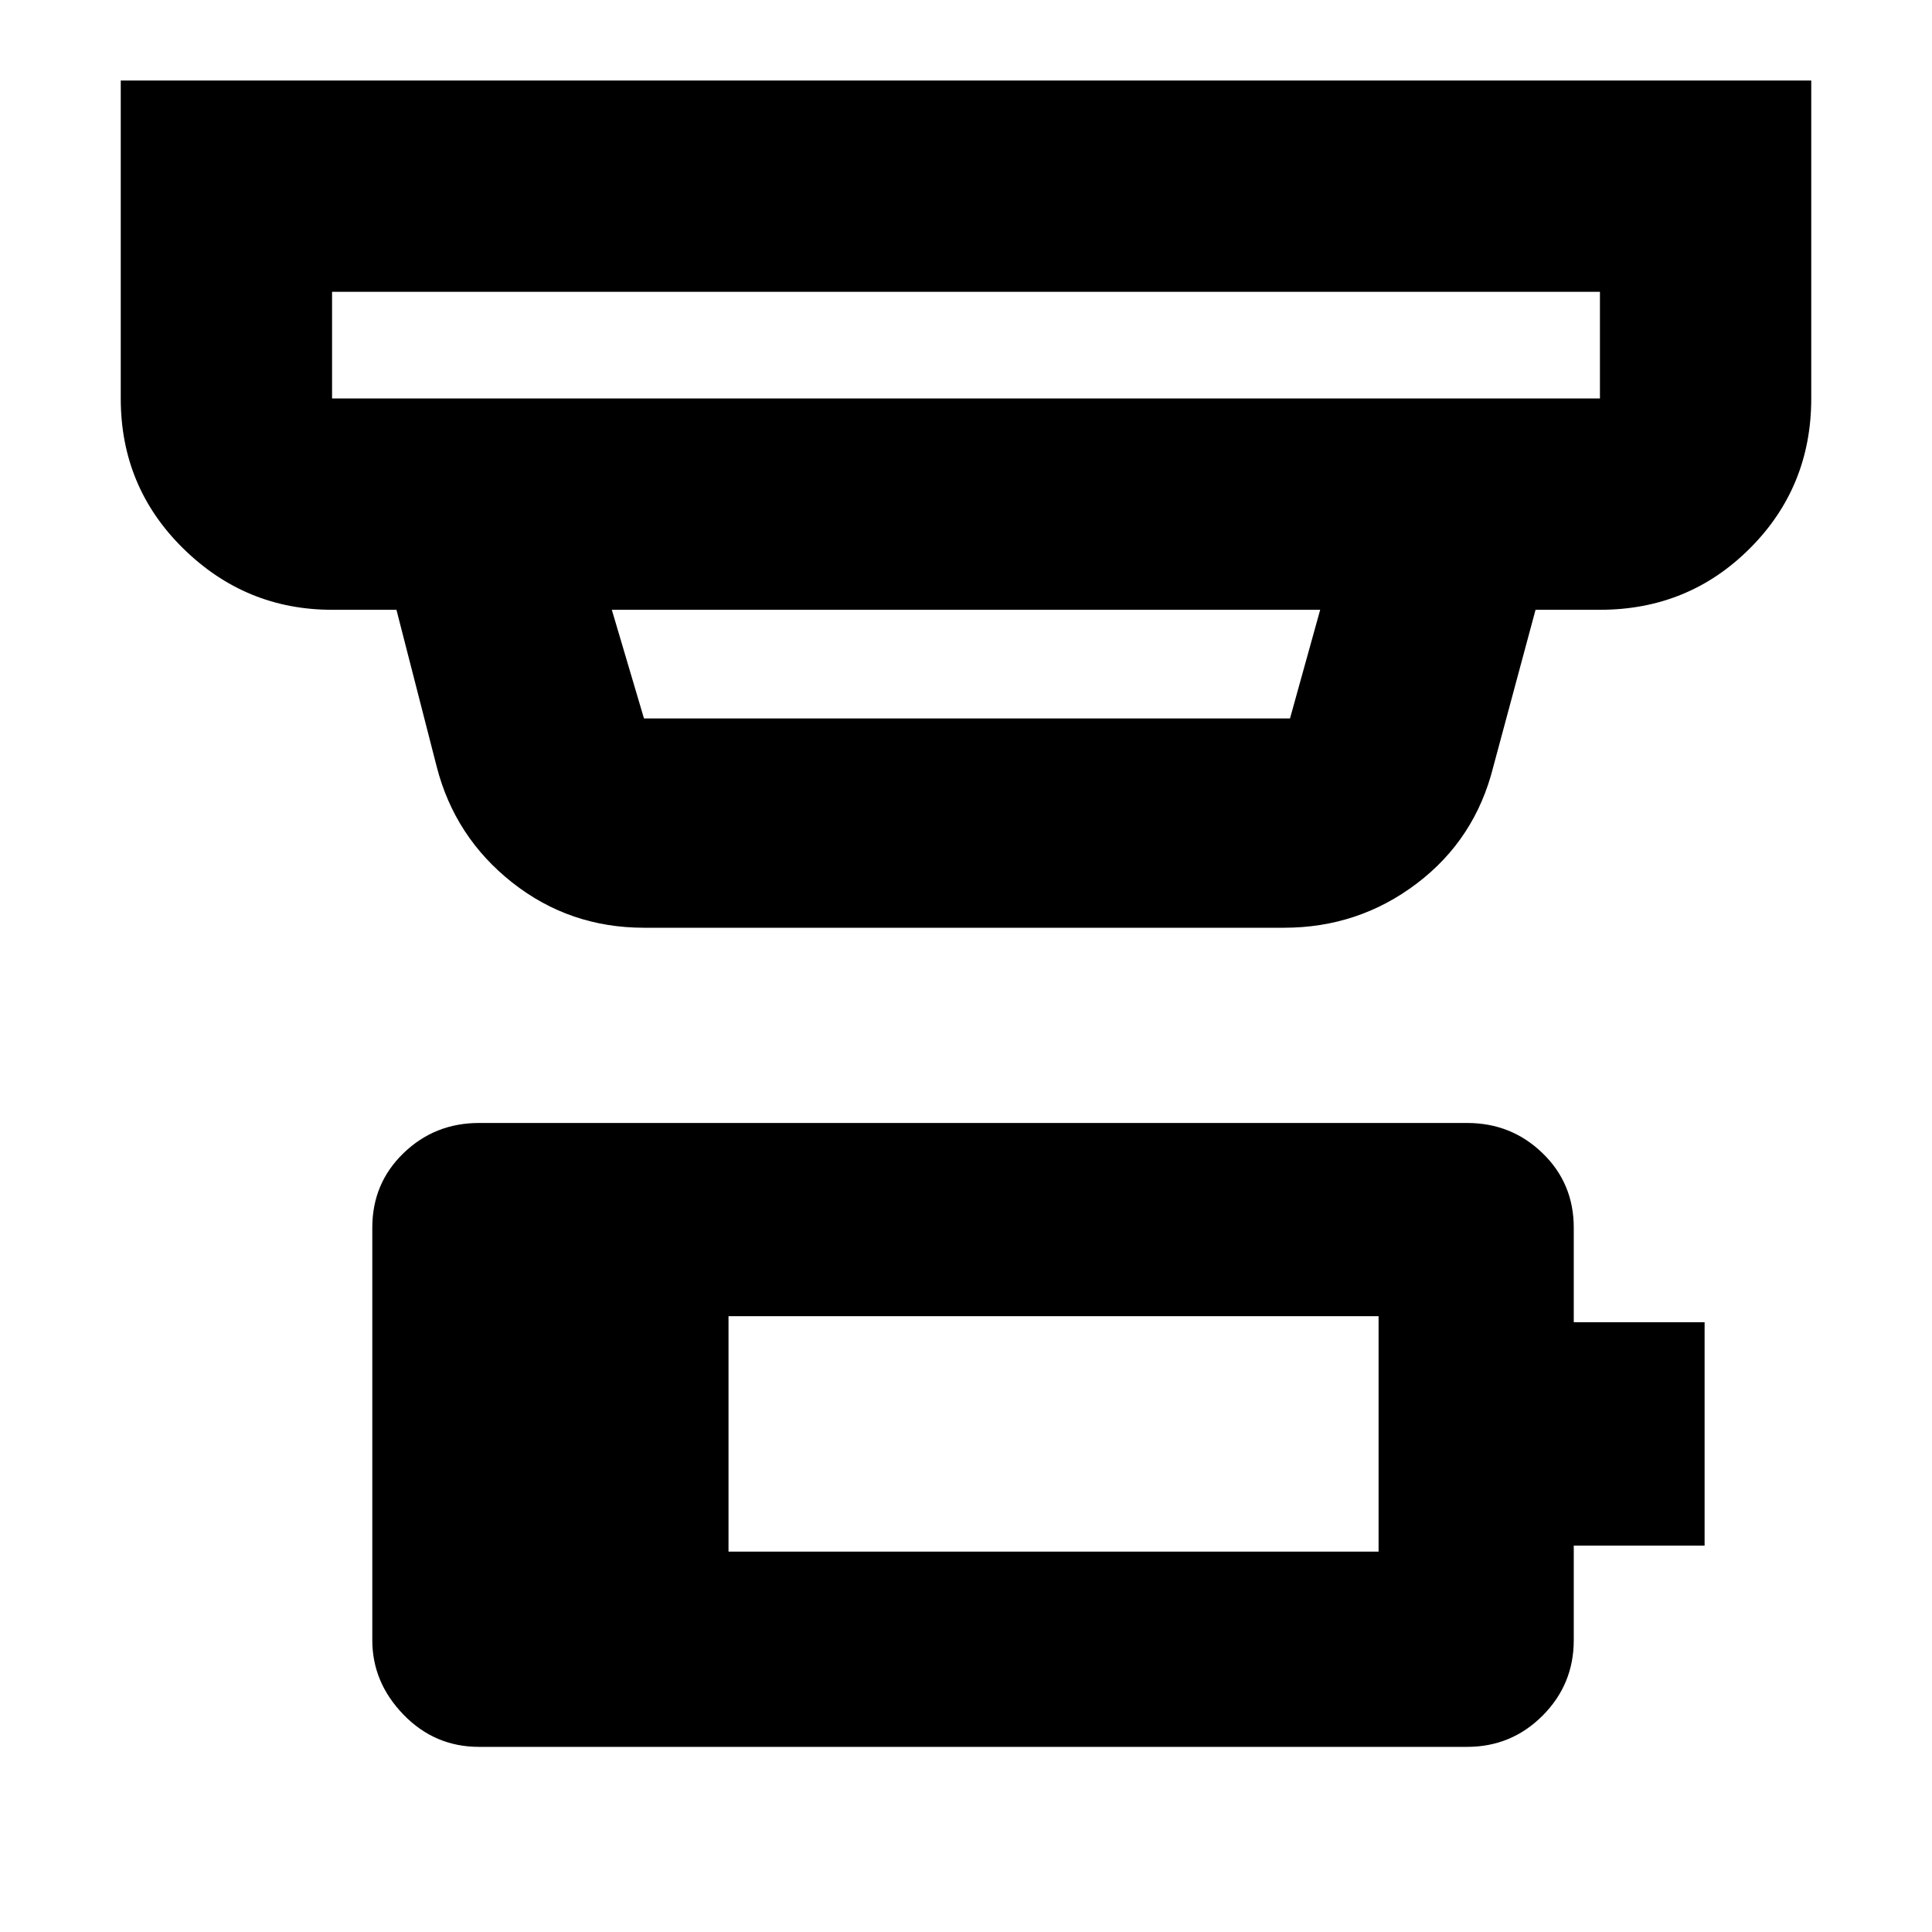 <svg xmlns="http://www.w3.org/2000/svg" height="40" width="40"><path d="M15.083 32.125h13.459V27.25H15.083ZM6.875 8.25h26.25V6.042H6.875V8.25Zm6.458 6.625h13.375l.625-2.25H12.667l.666 2.25Zm0 4.333q-1.541 0-2.729-.937-1.187-.938-1.562-2.396l-.834-3.25H6.875q-1.792 0-3.083-1.271Q2.5 10.083 2.5 8.25V1.667h35V8.25q0 1.833-1.271 3.104-1.271 1.271-3.104 1.271h-1.333l-.875 3.25q-.375 1.5-1.584 2.417-1.208.916-2.75.916ZM6.875 8.25V6.042 8.25Zm3.042 27.917q-.917 0-1.563-.667-.646-.667-.646-1.542v-8.541q0-.917.646-1.542t1.563-.625h20.458q.917 0 1.562.625.646.625.646 1.542v1.958h2.709V32h-2.709v1.958q0 .917-.646 1.563-.645.646-1.562.646Z"/></svg>